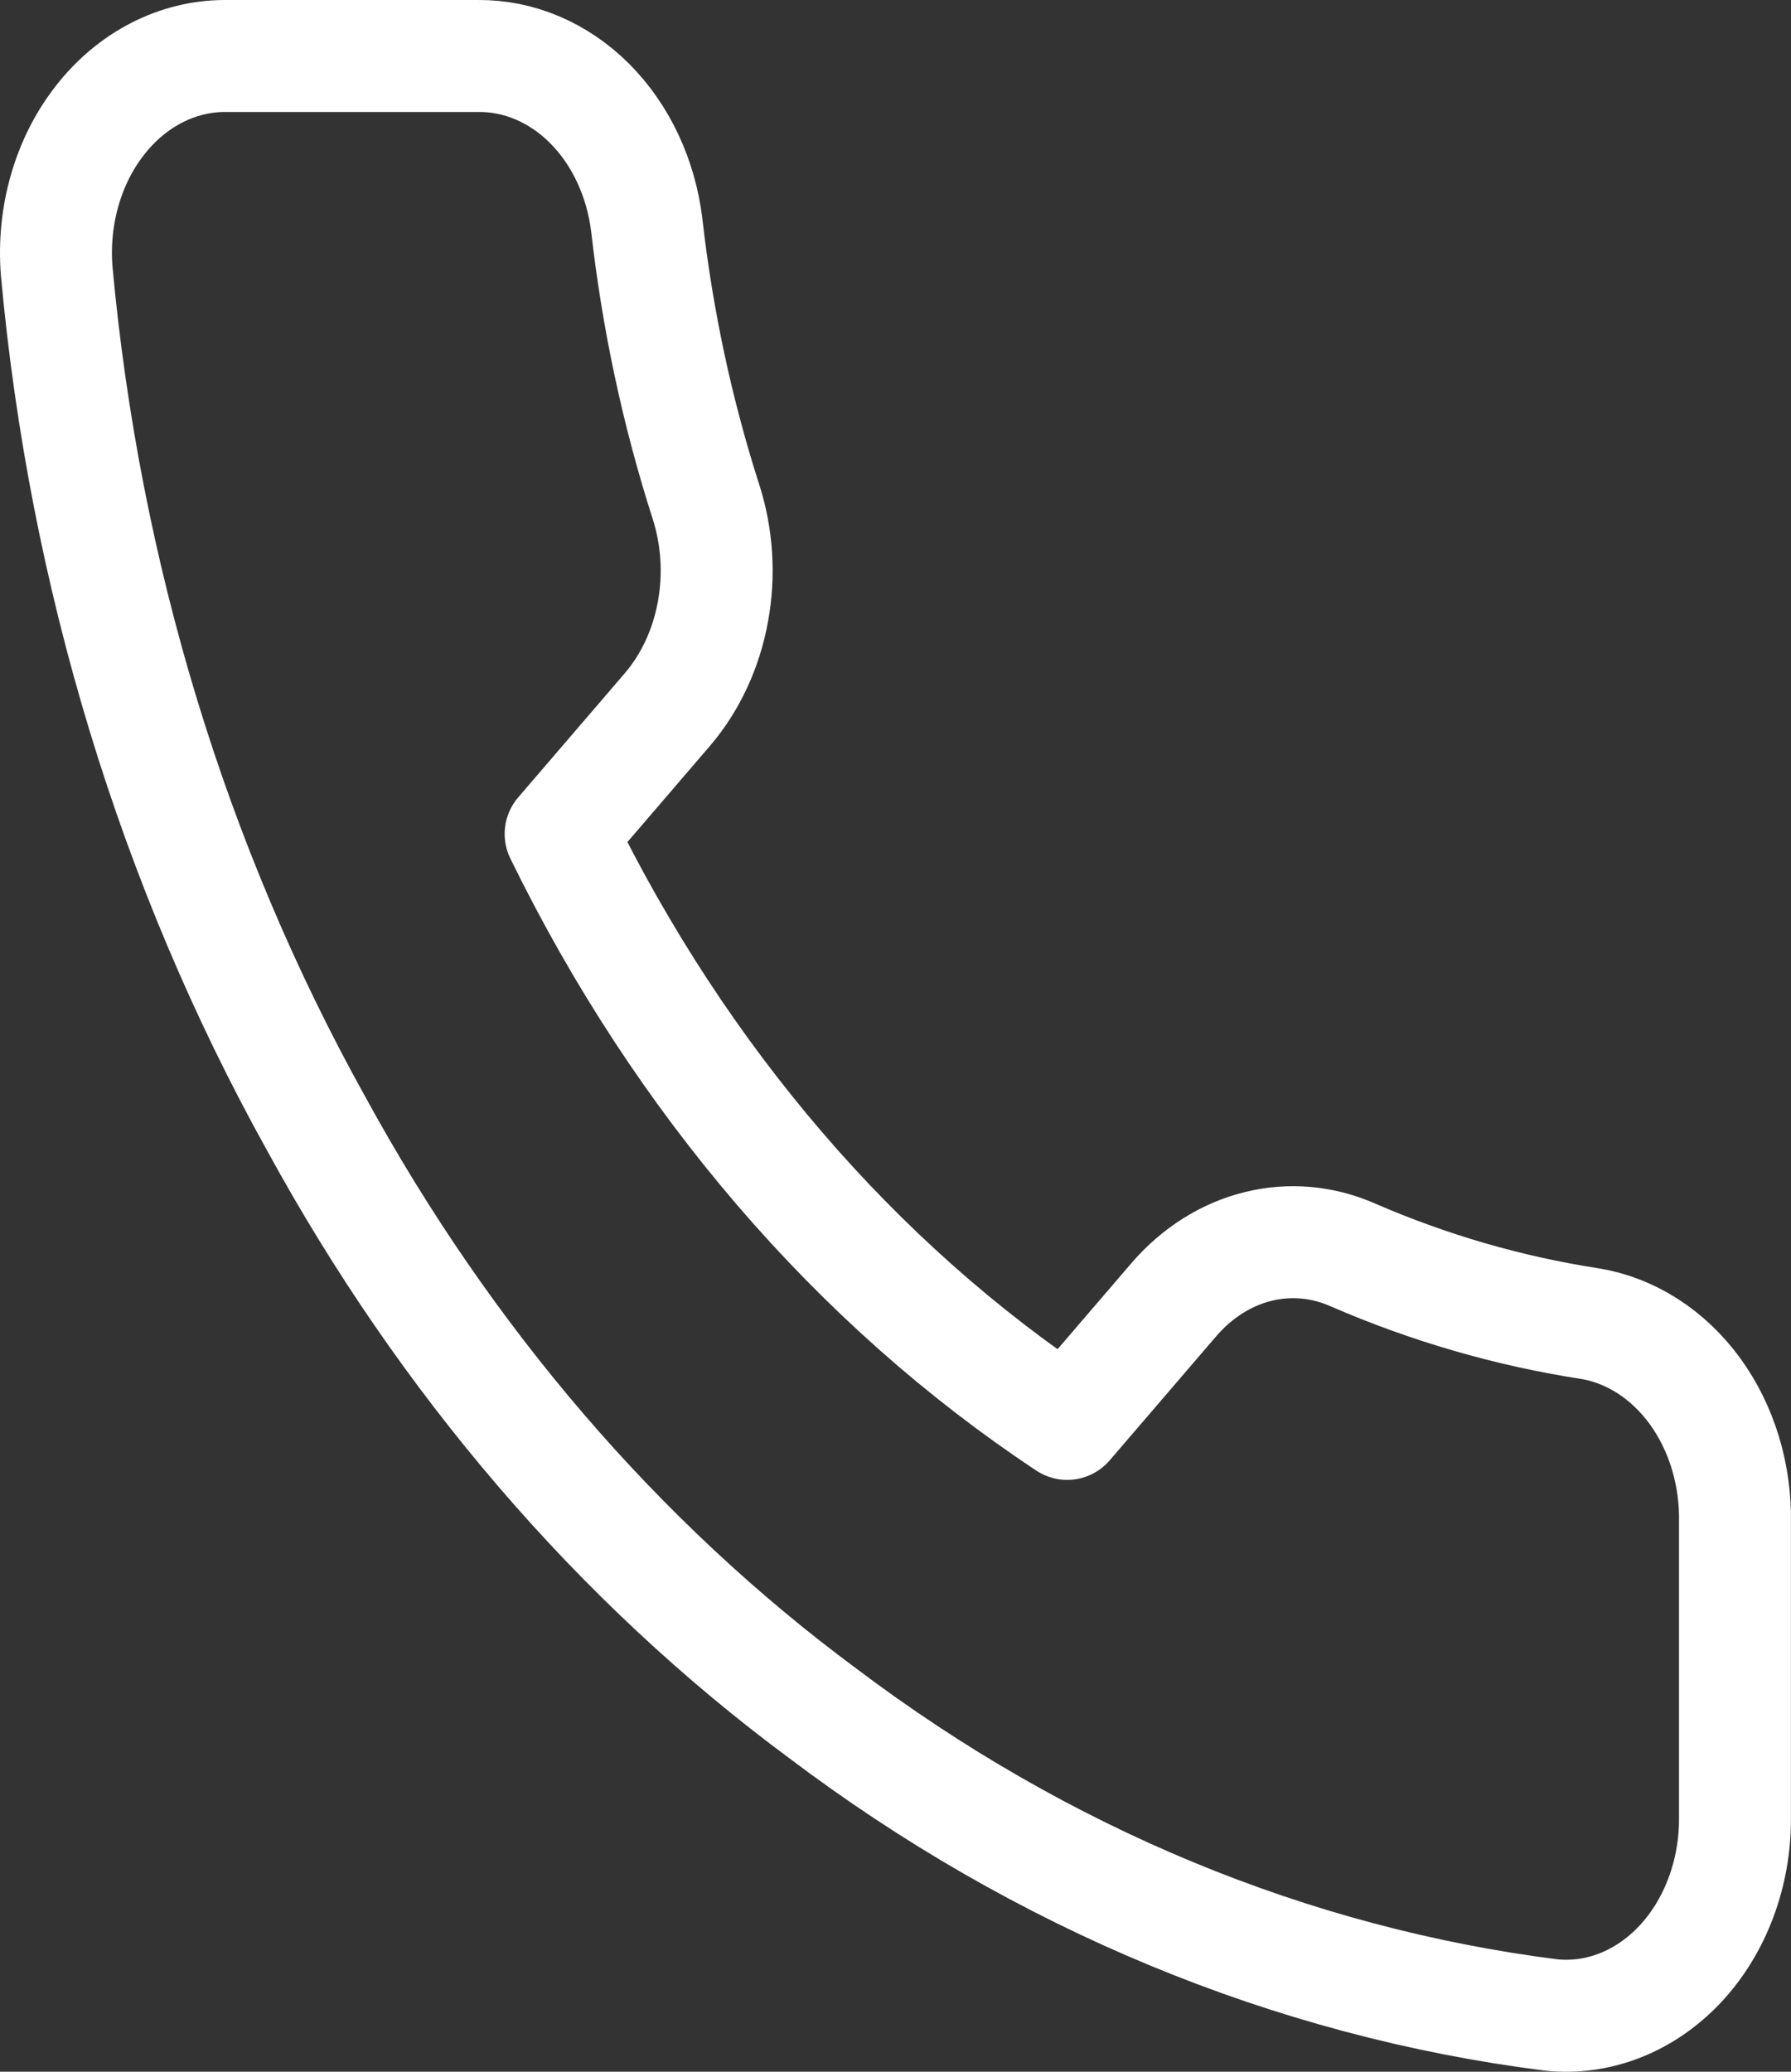 <svg width="32" height="37" viewBox="0 0 32 37" fill="none" xmlns="http://www.w3.org/2000/svg">
<rect x="0" y="0" width="32" height="37" fill="#333333" stroke="none"/>
<path d="M30.999 27.204V32.473C31.001 32.962 30.915 33.446 30.746 33.895C30.578 34.343 30.331 34.745 30.022 35.076C29.712 35.406 29.347 35.658 28.949 35.815C28.551 35.972 28.129 36.03 27.711 35.986C23.069 35.398 18.611 33.552 14.693 30.594C11.049 27.897 7.959 24.3 5.643 20.056C3.094 15.474 1.507 10.258 1.012 4.829C0.975 4.343 1.024 3.854 1.158 3.392C1.291 2.929 1.506 2.505 1.789 2.145C2.071 1.784 2.415 1.497 2.798 1.3C3.181 1.103 3.595 1.001 4.014 1H8.539C9.271 0.992 9.981 1.294 10.536 1.849C11.091 2.405 11.453 3.177 11.556 4.021C11.747 5.707 12.101 7.363 12.612 8.956C12.815 9.585 12.859 10.268 12.738 10.925C12.618 11.582 12.339 12.184 11.933 12.662L10.017 14.893C12.165 19.29 15.291 22.93 19.068 25.43L20.983 23.2C21.393 22.728 21.911 22.402 22.475 22.262C23.039 22.122 23.626 22.173 24.166 22.41C25.535 23.004 26.956 23.416 28.405 23.639C29.137 23.759 29.806 24.189 30.285 24.846C30.763 25.504 31.017 26.343 30.999 27.204Z" stroke="white" stroke-width="2" stroke-linecap="round" stroke-linejoin="round"/>
</svg>

